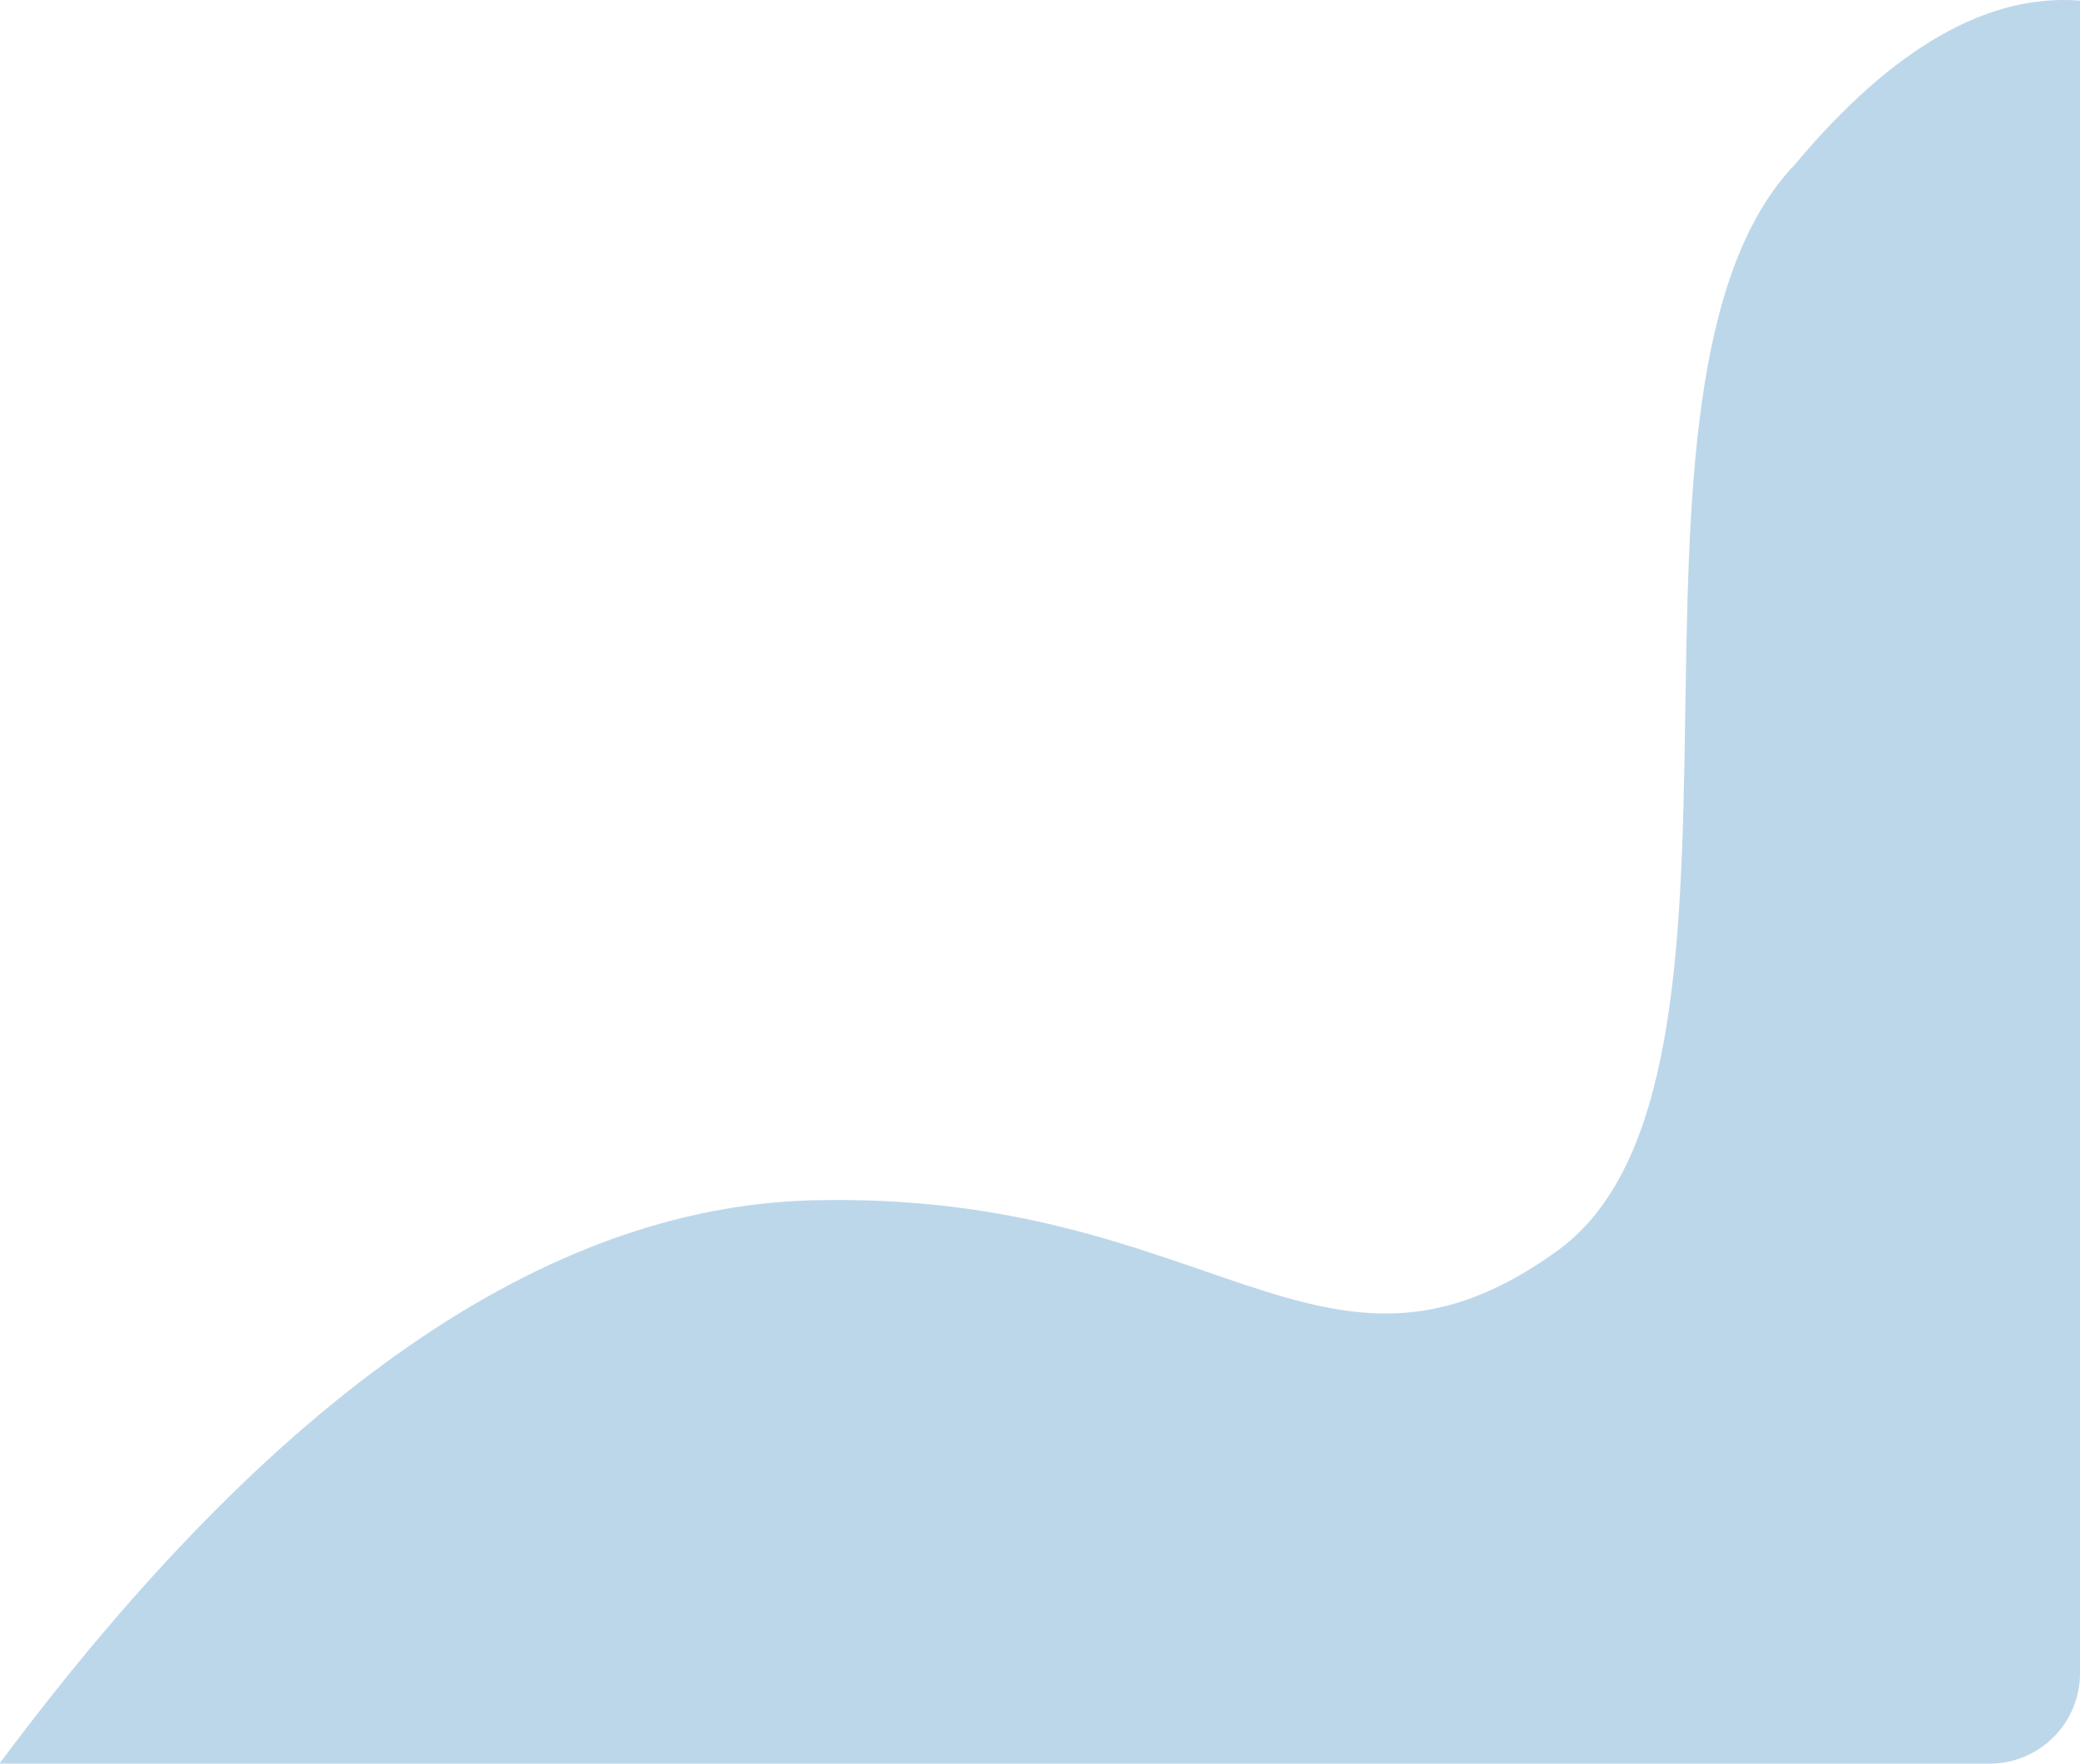 <?xml version="1.0" encoding="UTF-8"?>
<svg width="46px" height="39px" viewBox="0 0 46 39" version="1.1" xmlns="http://www.w3.org/2000/svg" xmlns:xlink="http://www.w3.org/1999/xlink">
    <!-- Generator: Sketch 62 (91390) - https://sketch.com -->
    <title>Rectangle</title>
    <desc>Created with Sketch.</desc>
    <g id="Page-1" stroke="none" stroke-width="1" fill="none" fill-rule="evenodd">
        <g id="Landing-Page" transform="translate(-345, -1665)" fill="#BDD7EA">
            <path d="M344.988,1665.014 C347.029,1664.852 349.127,1666.055 351.283,1668.625 C355.978,1673.523 351.339,1688.899 356.546,1692.659 C361.752,1696.419 364.147,1691.32 373.017,1691.543 C378.93,1691.691 384.925,1695.843 391,1704 L346.988,1704 C345.883,1704 344.988,1703.105 344.988,1702 L344.988,1665.014 L344.988,1665.014 Z" id="Rectangle" transform="translate(367.994, 1684.5) scale(-1, 1) translate(-367.994, -1684.5) "></path>
        </g>
    </g>
</svg>